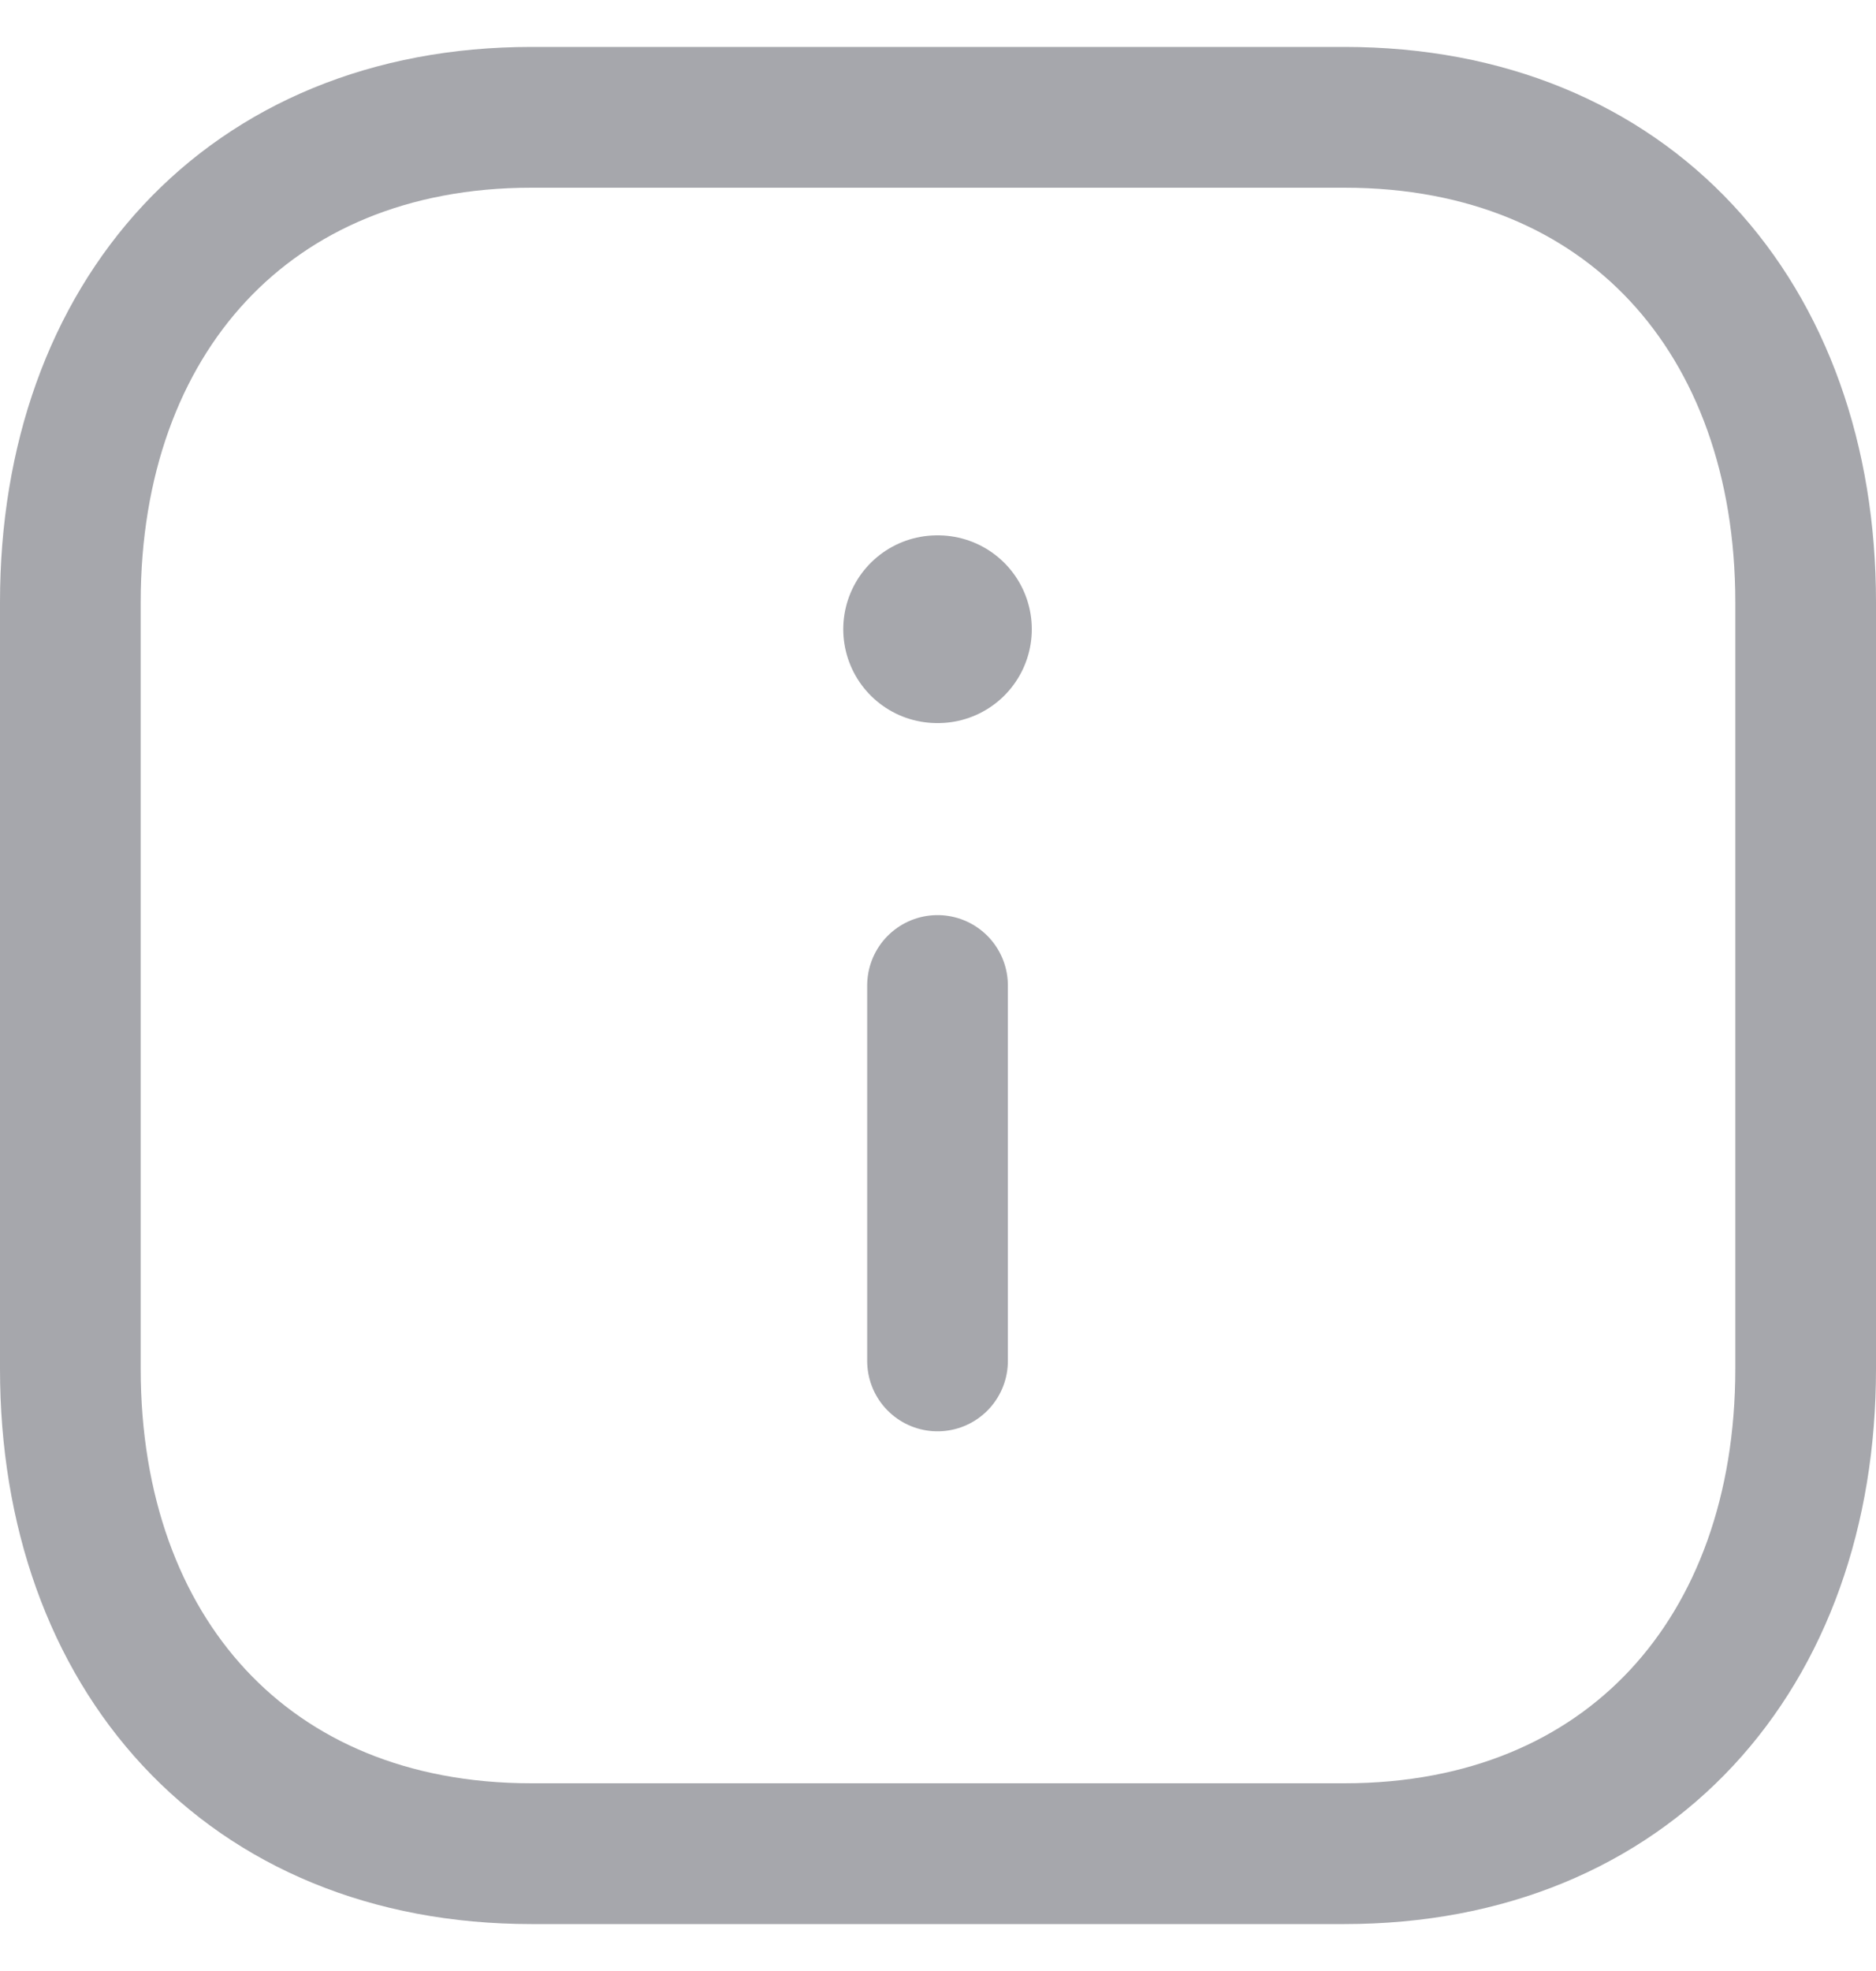 <svg width="20" height="21" viewBox="0 0 20 21" fill="none" xmlns="http://www.w3.org/2000/svg">
<path fill-rule="evenodd" clip-rule="evenodd" d="M14.334 1.25H5.665C2.644 1.25 0.75 3.389 0.75 6.416V14.584C0.75 17.611 2.635 19.75 5.665 19.75H14.333C17.364 19.75 19.25 17.611 19.25 14.584V6.416C19.25 3.389 17.364 1.25 14.334 1.25Z" stroke="#A6A7AC" stroke-width="1.5" stroke-linecap="round" stroke-linejoin="round"/>
<path d="M9.995 14.5V10.5" stroke="#A6A7AC" stroke-width="1.5" stroke-linecap="round" stroke-linejoin="round"/>
<path d="M9.99 6.704H10" stroke="#A6A7AC" stroke-width="2" stroke-linecap="round" stroke-linejoin="round"/>
</svg>
